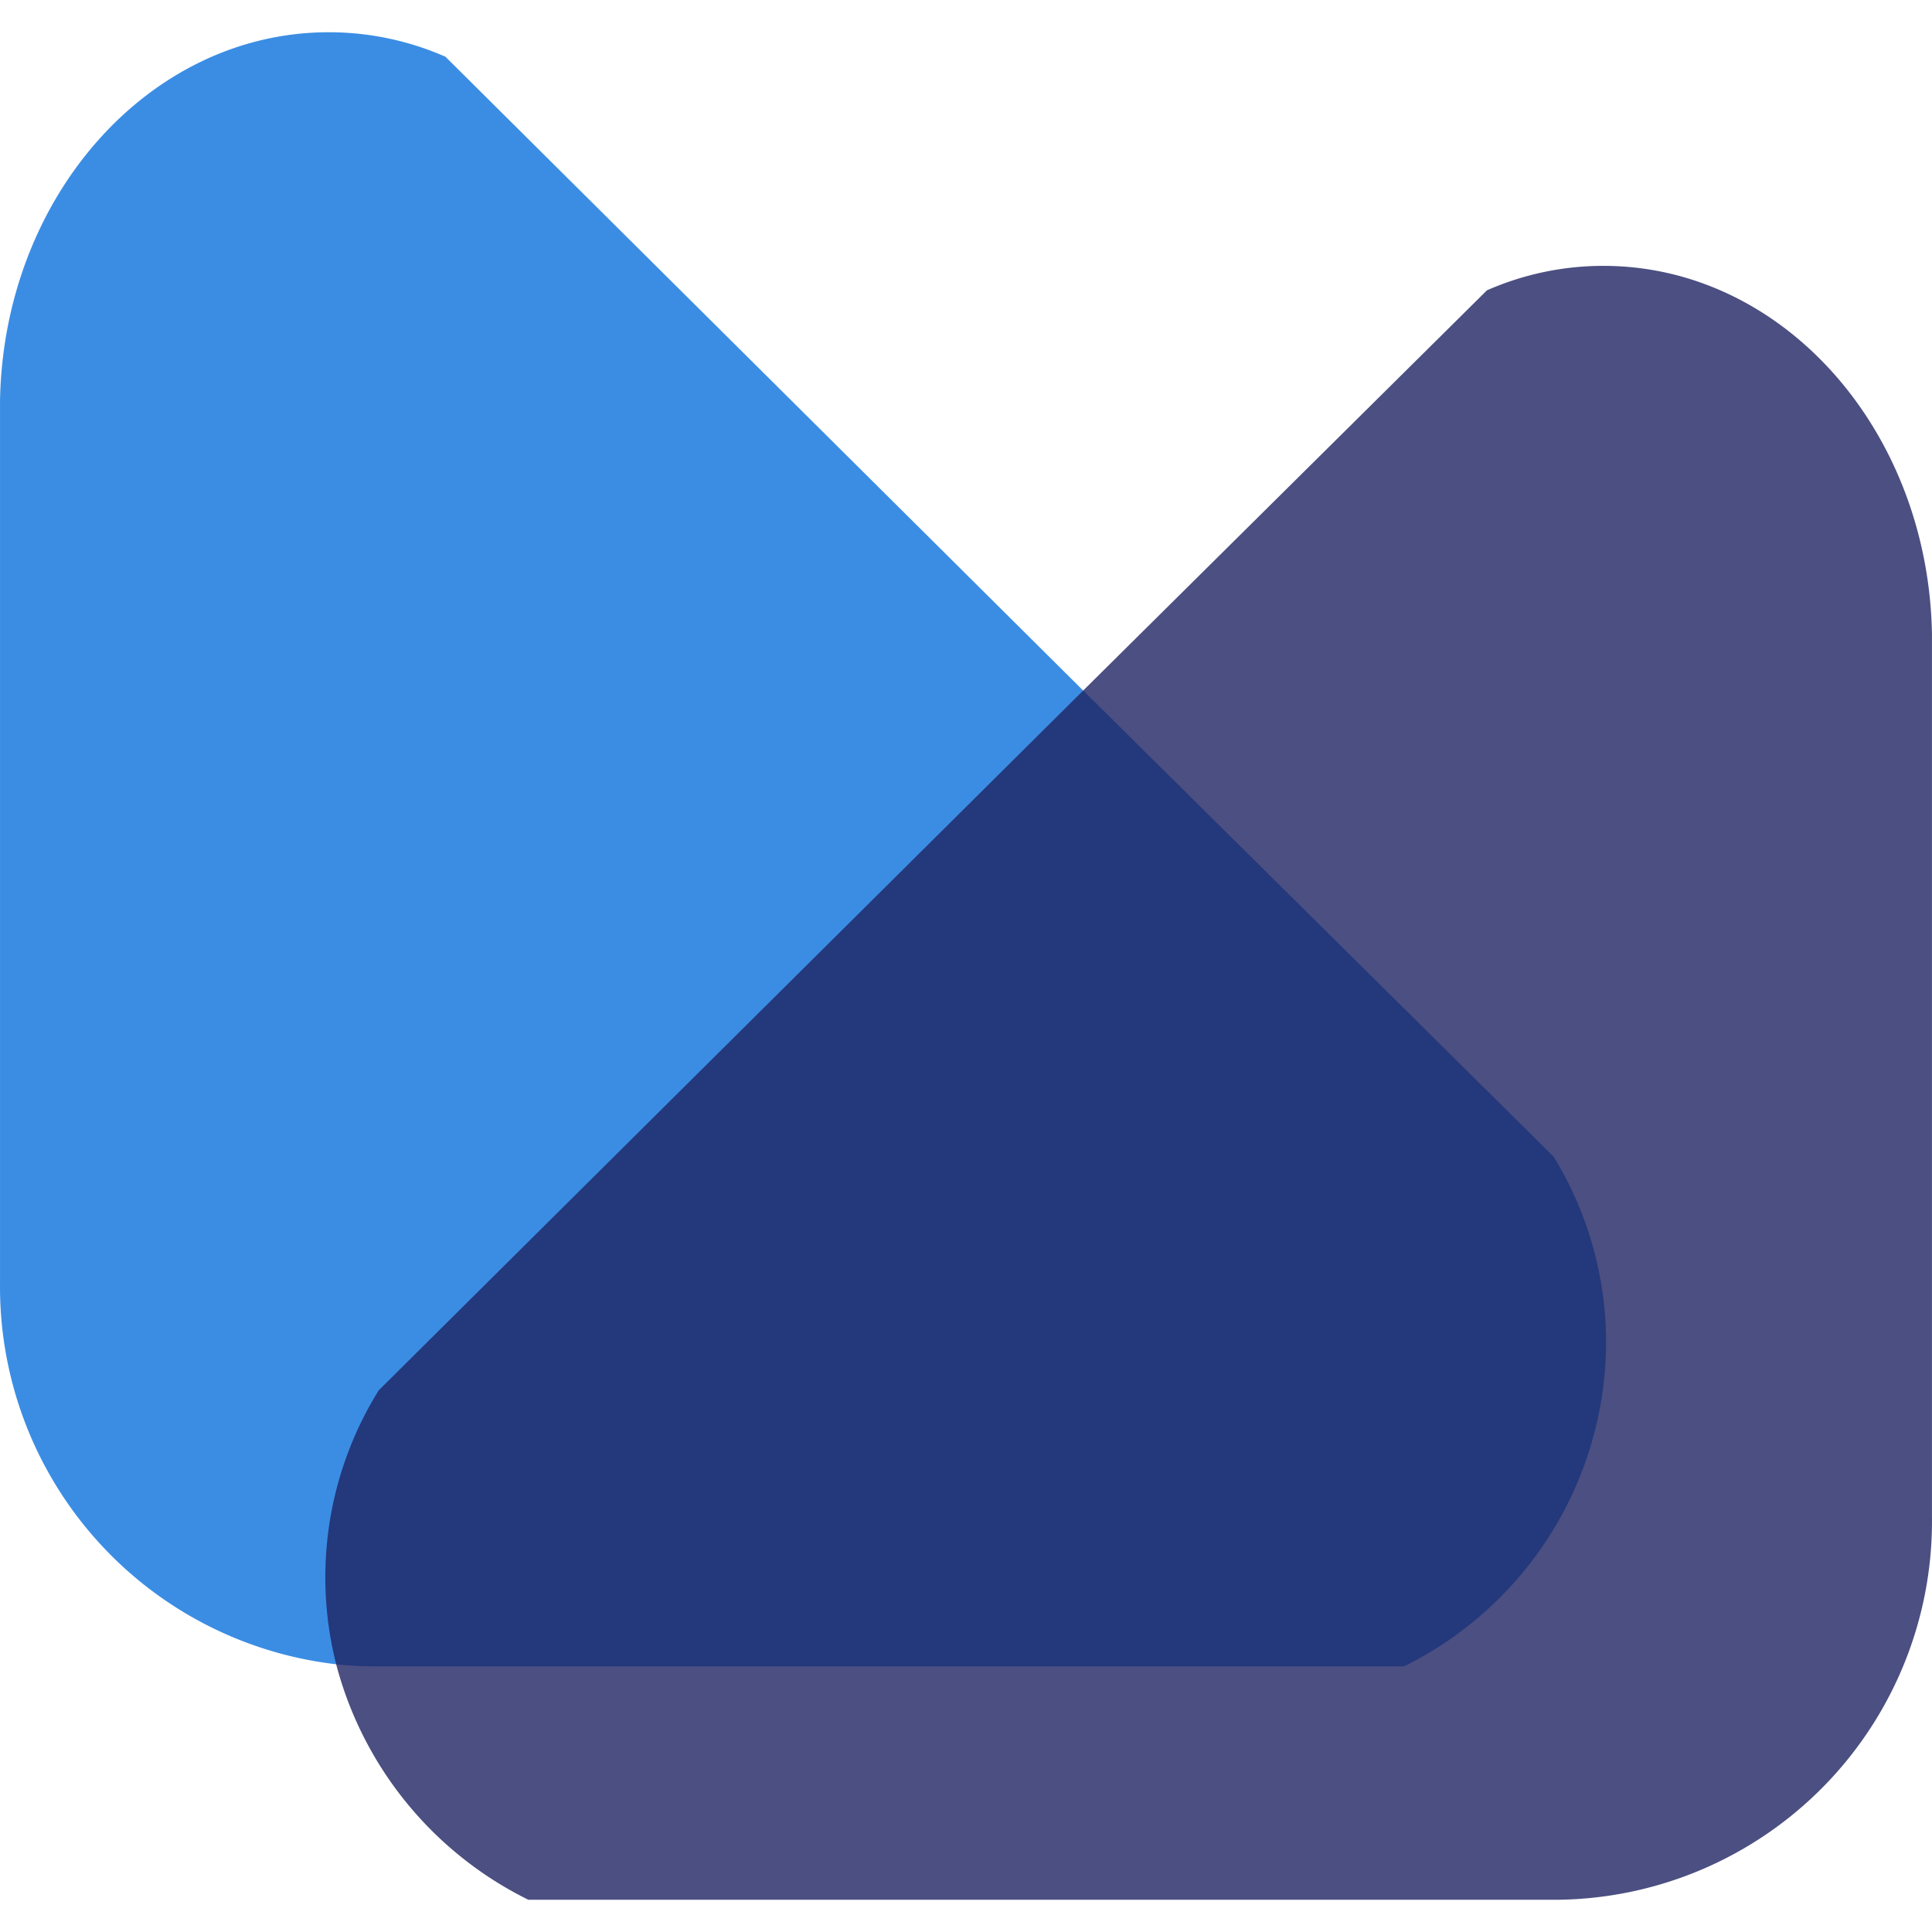 <svg x="0" y="0" width="500" height="500" filtersec="colorsb8961347902" style="overflow: visible;">
  <svg xmlns="http://www.w3.org/2000/svg" viewBox="-0.001 -3.5763505934482964e-7 103.453 100">
    <path d="M83.19 60.21L58 35.25 23.85 1.31A15.55 15.55 0 0 0 17.6 0C8 0 .2 8.79 0 19.72V67a20.34 20.34 0 0 0 18 20.39 18.66 18.66 0 0 0 2 .11h55.18A19.41 19.41 0 0 0 86 70.2a19.06 19.06 0 0 0-2.81-9.99z" fill="#0b71dd" opacity=".8"></path>
    <path d="M85.86 12.51a15.47 15.47 0 0 0-6.24 1.31L58 35.25 20.28 72.72A18.95 18.95 0 0 0 18 87.39 19.6 19.6 0 0 0 28.29 100h55.16a20.27 20.27 0 0 0 20-20.53V32.23c-.19-10.93-7.99-19.72-17.59-19.72z" fill="#1e2462" opacity=".8"></path>
  </svg>
</svg>
